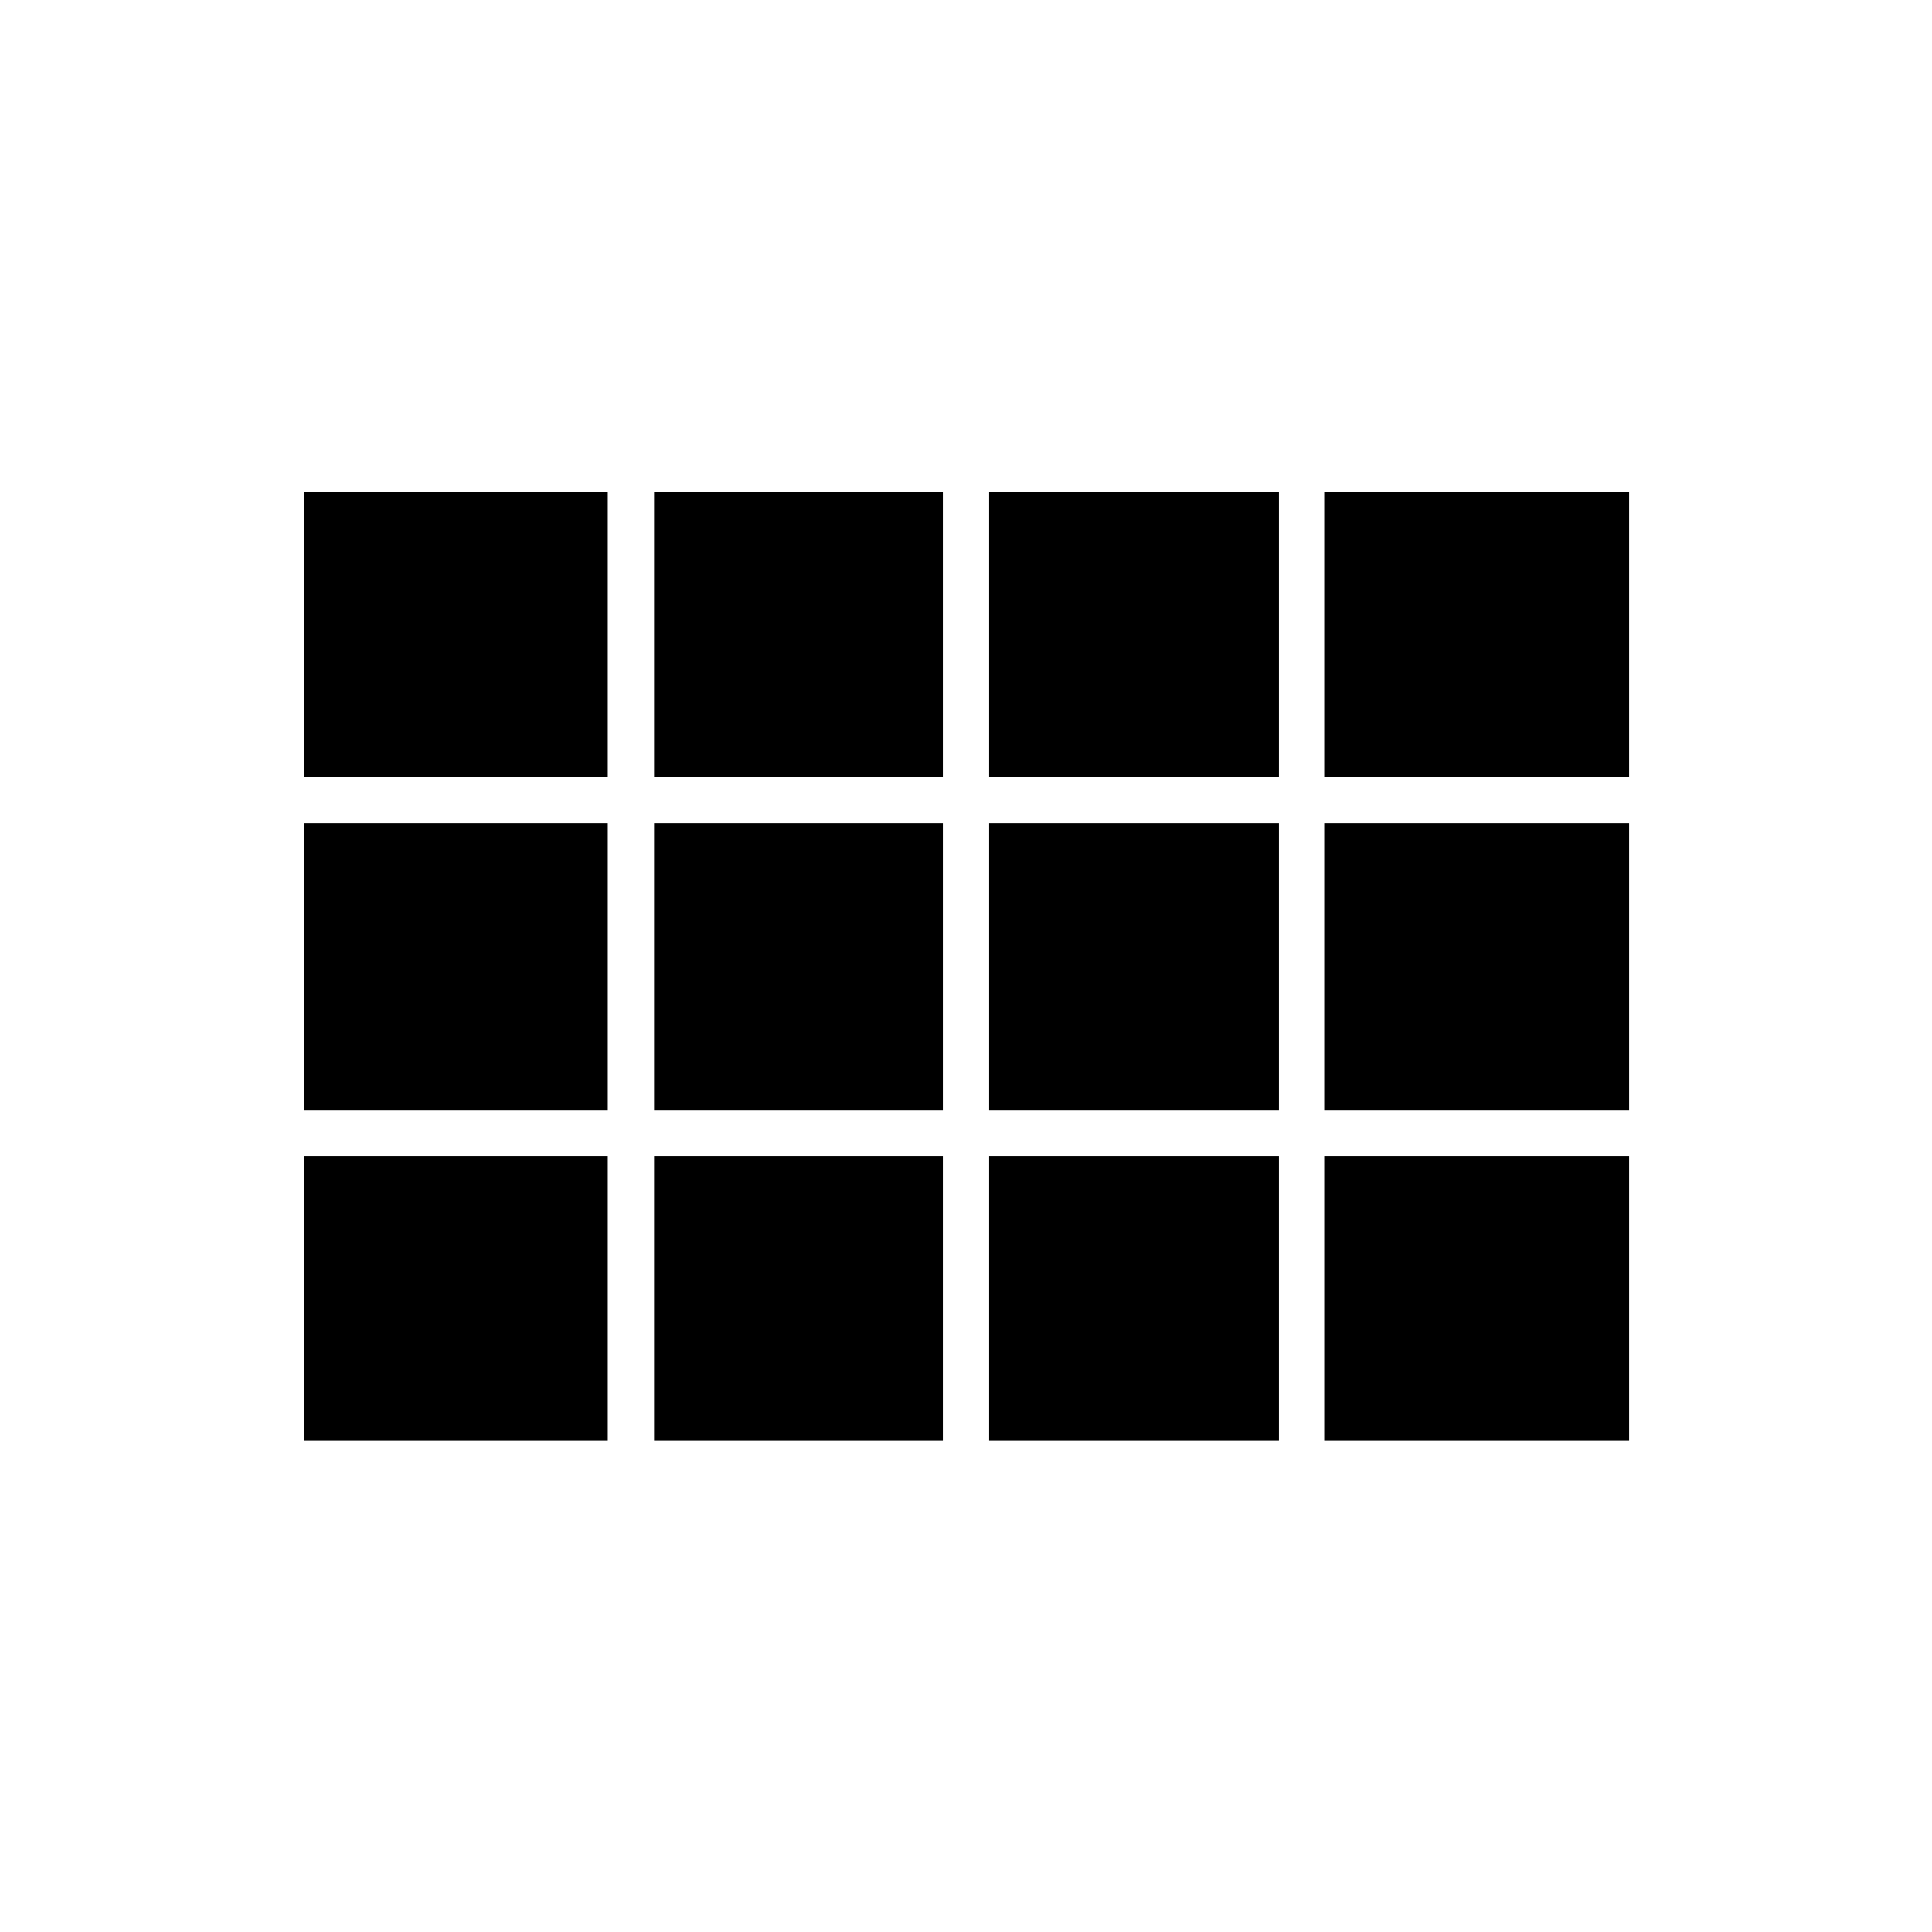 <svg xmlns="http://www.w3.org/2000/svg" height="20" viewBox="0 -960 960 960" width="20"><path d="M809.5-244v-471.5V-244ZM151-574v-141.5h151V-574H151Zm174 0v-141.5h143.5V-574H325Zm166.5 0v-141.5h144V-574h-144Zm166.5 0v-141.5h151.5V-574H658Zm0 165.5V-551h151.5v142.5H658Zm-166.5 0V-551h144v142.5h-144Zm-166.5 0V-551h143.5v142.5H325Zm-174 0V-551h151v142.5H151ZM658-244v-141.5h151.5V-244H658Zm-166.5 0v-141.5h144V-244h-144ZM325-244v-141.5h143.5V-244H325Zm-174 0v-141.5h151V-244H151Z"/></svg>